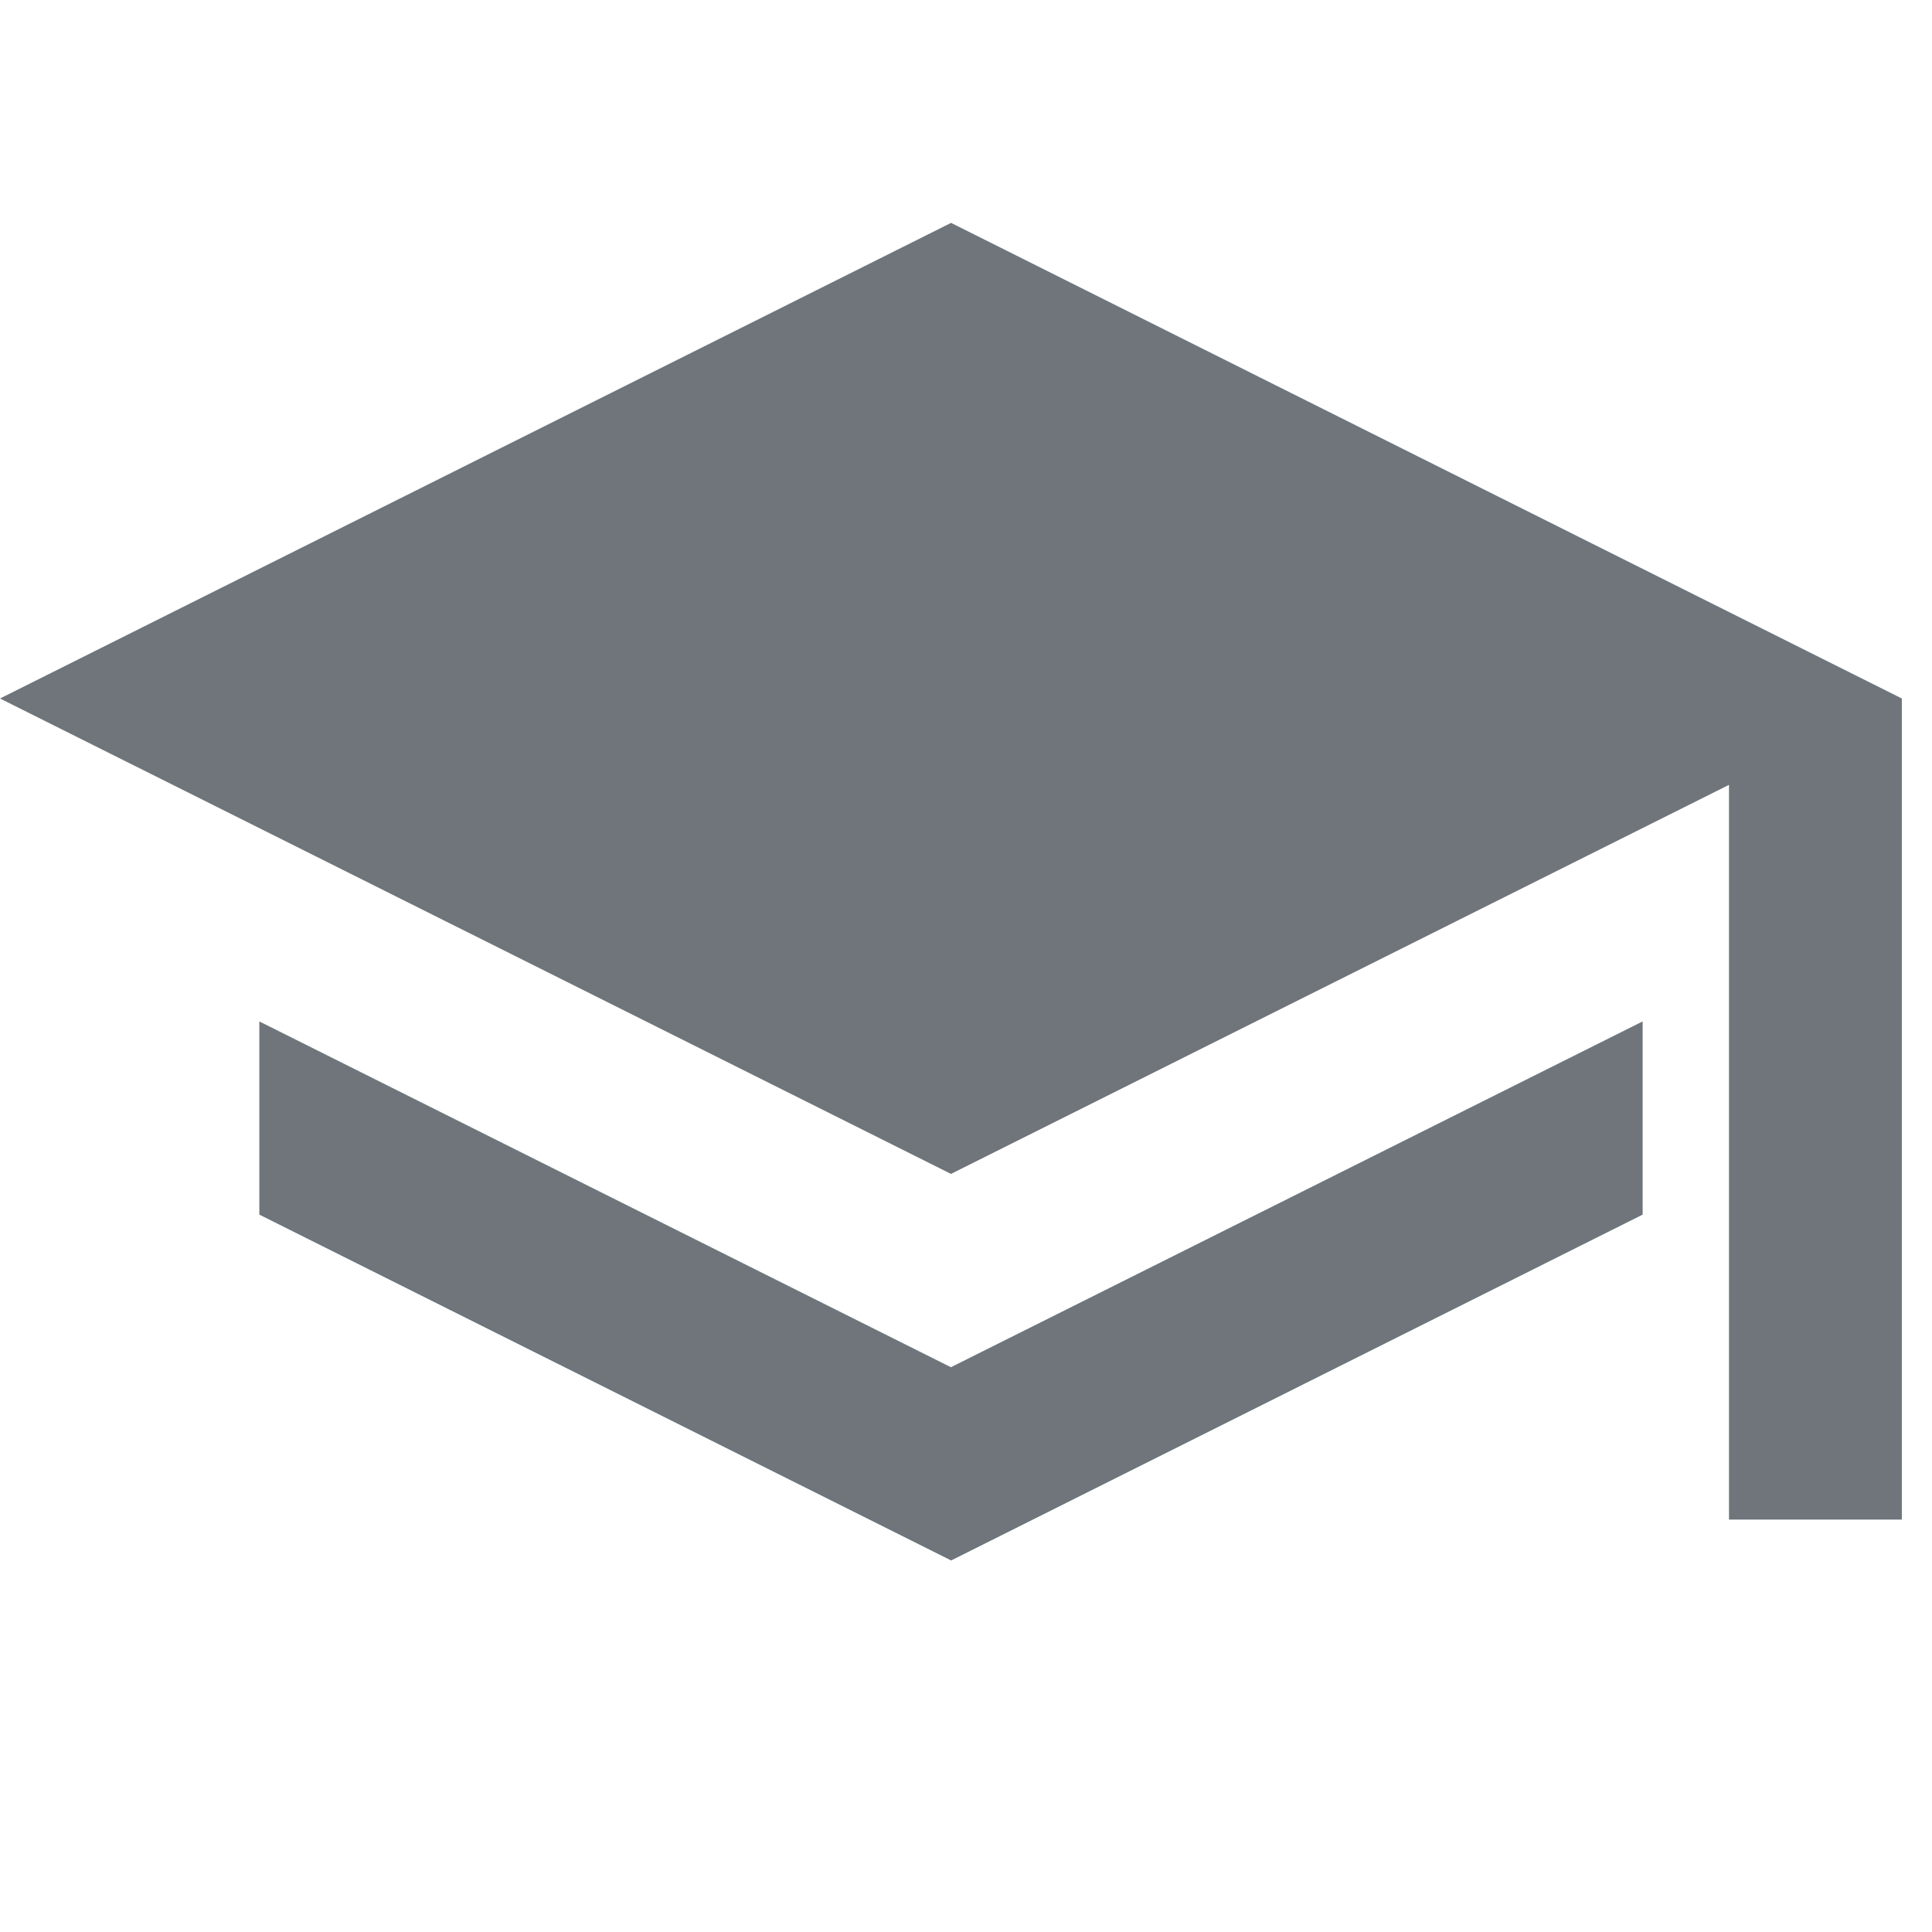 <svg 
class='icon___1-7ea'
width='16'
height='16'
viewBox='129 34 13 10'
xmlns='http://www.w3.org/2000/svg'
>
<path
d='M135.399 34L129 37.2l6.399 3.199 5.235-2.618v4.944h1.163V37.2L135.4 34zm0 7.7l-4.654-2.327v1.3L135.4 43l4.653-2.327v-1.3l-4.653 2.326z'
fill='#6F757B'
fill-rule='evenodd'
></path>
</svg>